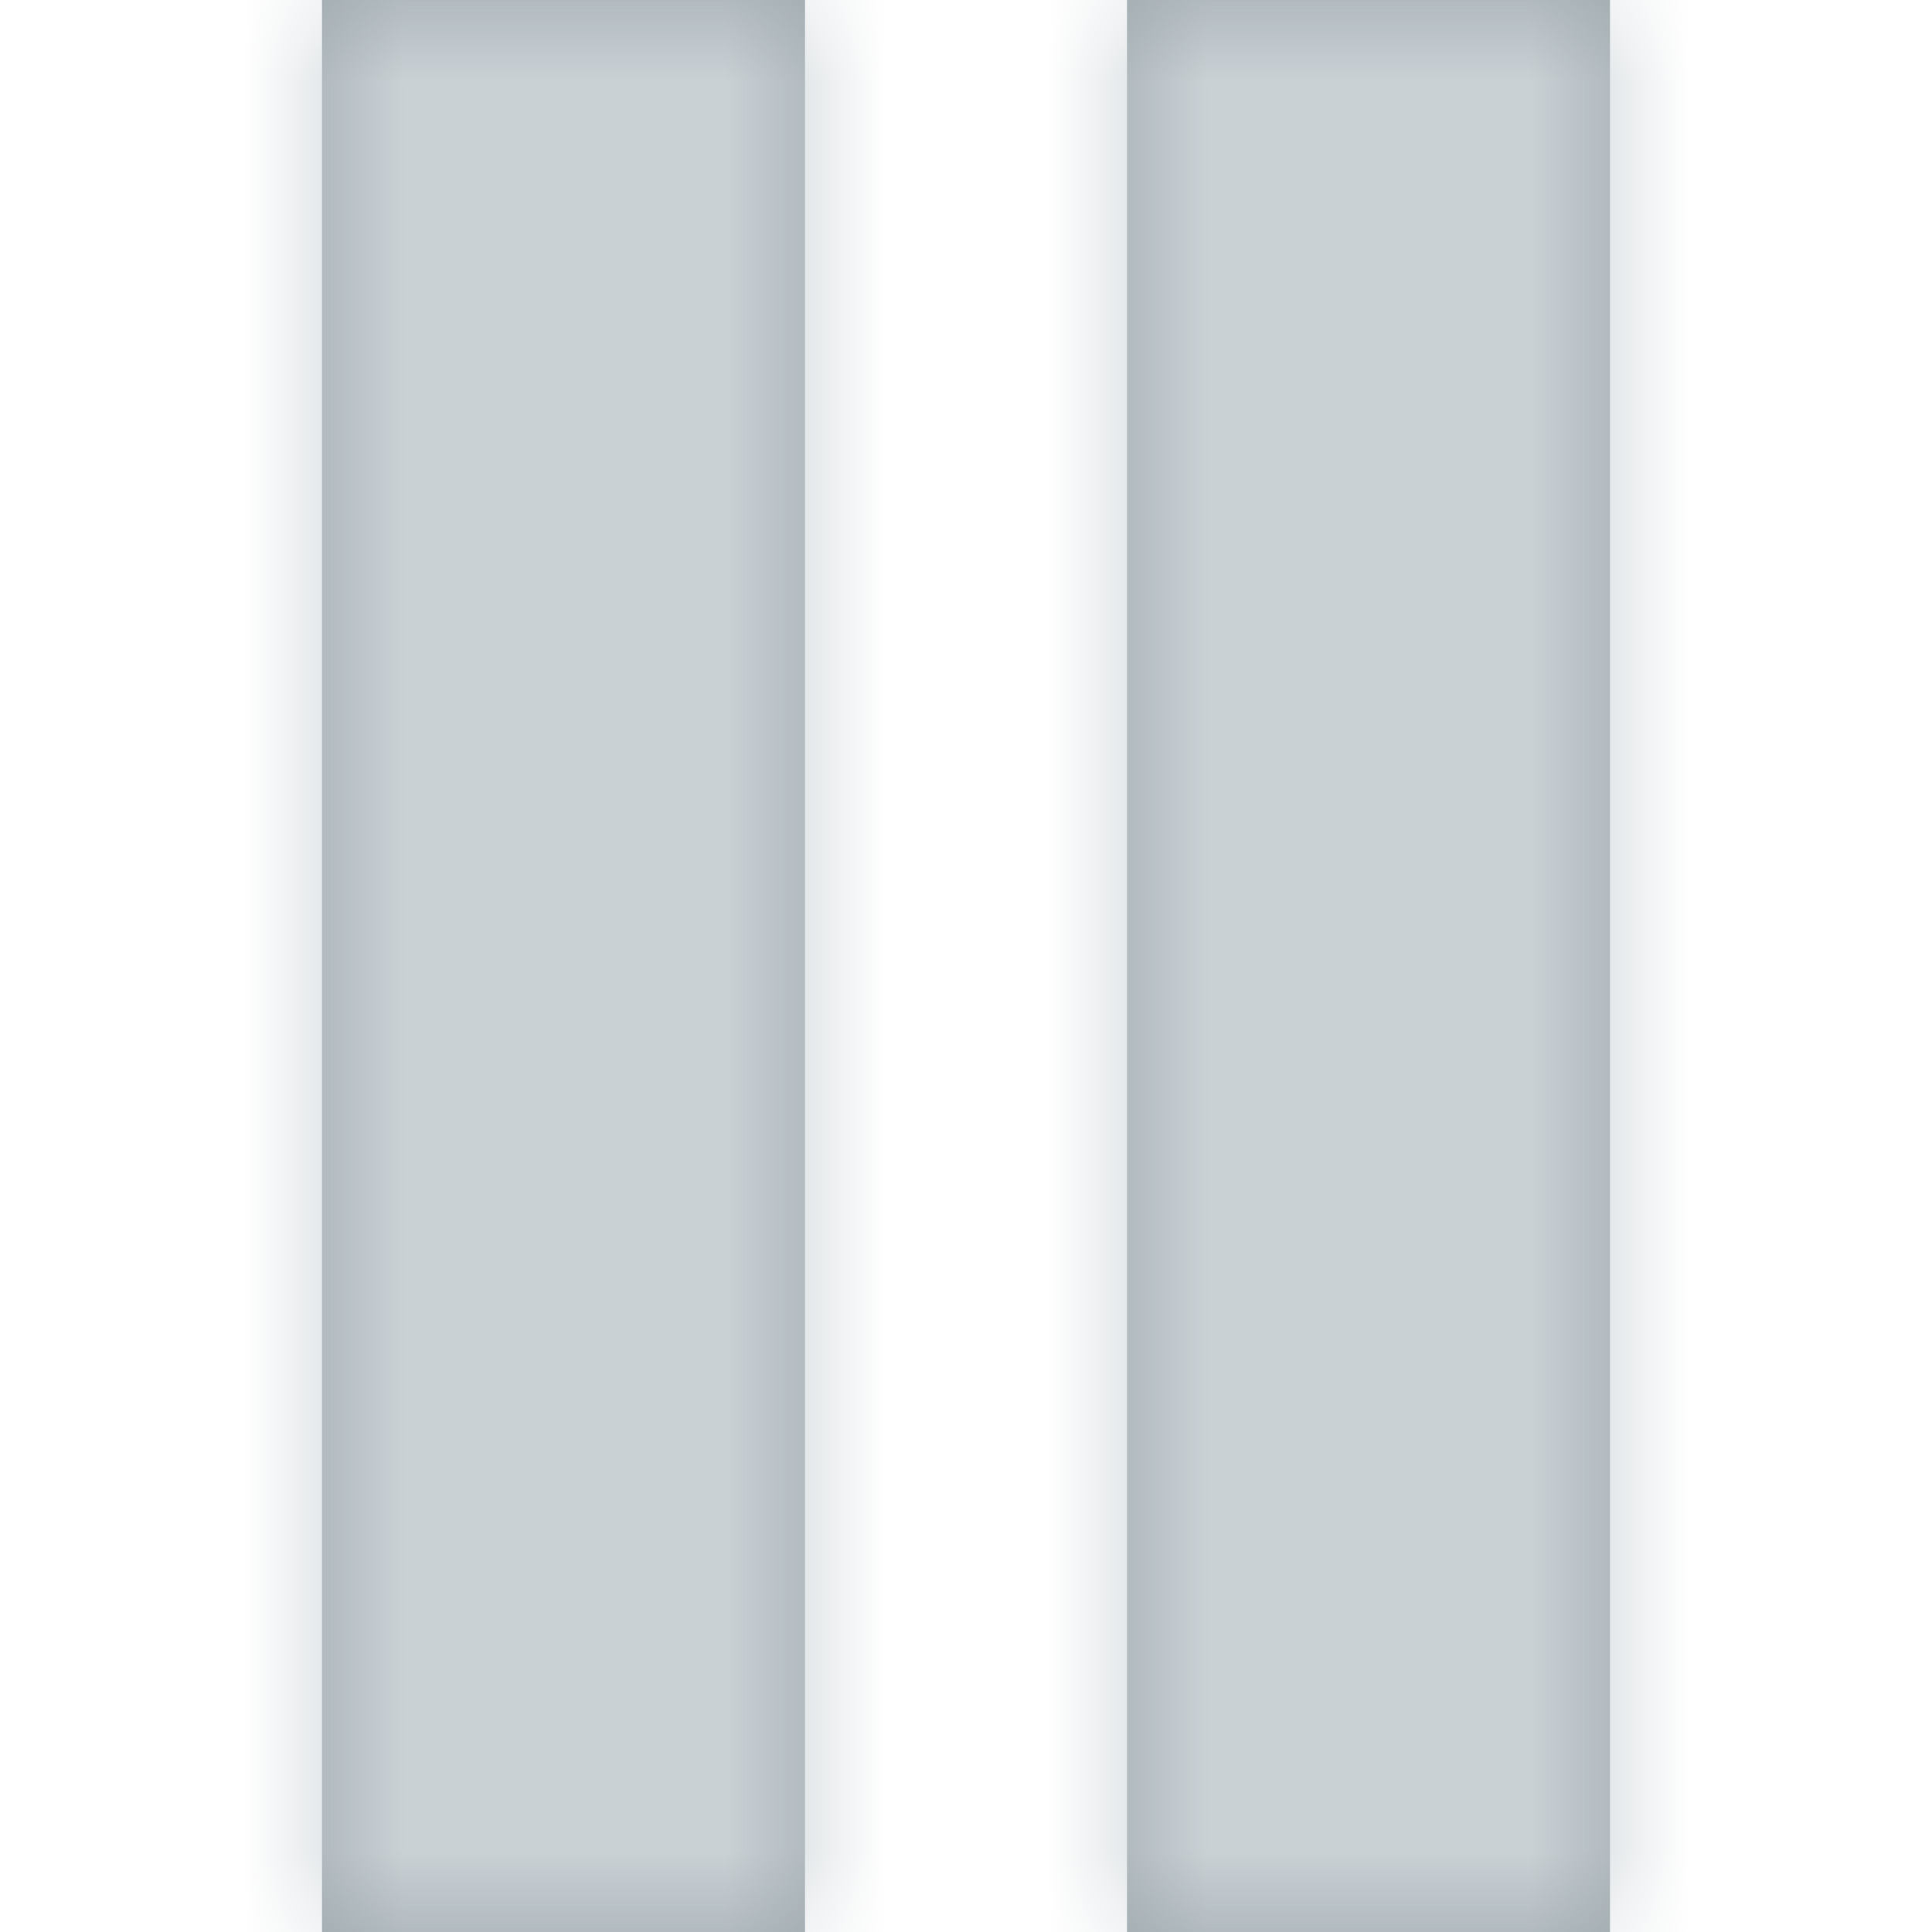 <?xml version="1.0" encoding="UTF-8"?>
<svg width="12px" height="12px" viewBox="0 0 12 12" version="1.1" xmlns="http://www.w3.org/2000/svg" xmlns:xlink="http://www.w3.org/1999/xlink">
    <!-- Generator: Sketch 52.5 (67469) - http://www.bohemiancoding.com/sketch -->
    <title>Btn / Paging / stop</title>
    <desc>Created with Sketch.</desc>
    <defs>
        <path d="M2,0 L5,0 L5,12 L2,12 L2,0 Z M7,0 L10,0 L10,12 L7,12 L7,0 Z" id="path-1"></path>
    </defs>
    <g id="01.PC" stroke="none" stroke-width="1" fill="none" fill-rule="evenodd">
        <g id="PW-/-PW010001_Home" transform="translate(-654, -606)">
            <g id="+Hero" transform="translate(152, 224)">
                <g id="+Headcopy">
                    <g id="Group" transform="translate(478, 382)">
                        <g id="Btn-/-Paging-/-stop-2" transform="translate(24, 0)">
                            <g id="Btn-/-Paging-/-stop">
                                <rect id="Area" x="0" y="0" width="12" height="12"></rect>
                                <mask id="mask-2" fill="white">
                                    <use xlink:href="#path-1"></use>
                                </mask>
                                <use id="Combined-Shape" fill="#9BA5AB" fill-rule="evenodd" xlink:href="#path-1"></use>
                                <g id="Color-/-BG-/-Hint_#CAD1D5" mask="url(#mask-2)" fill="#CAD1D5" fill-rule="nonzero">
                                    <polygon id="Rectangle" points="0 0 12 0 12 12 0 12"></polygon>
                                </g>
                            </g>
                        </g>
                    </g>
                </g>
            </g>
        </g>
    </g>
</svg>